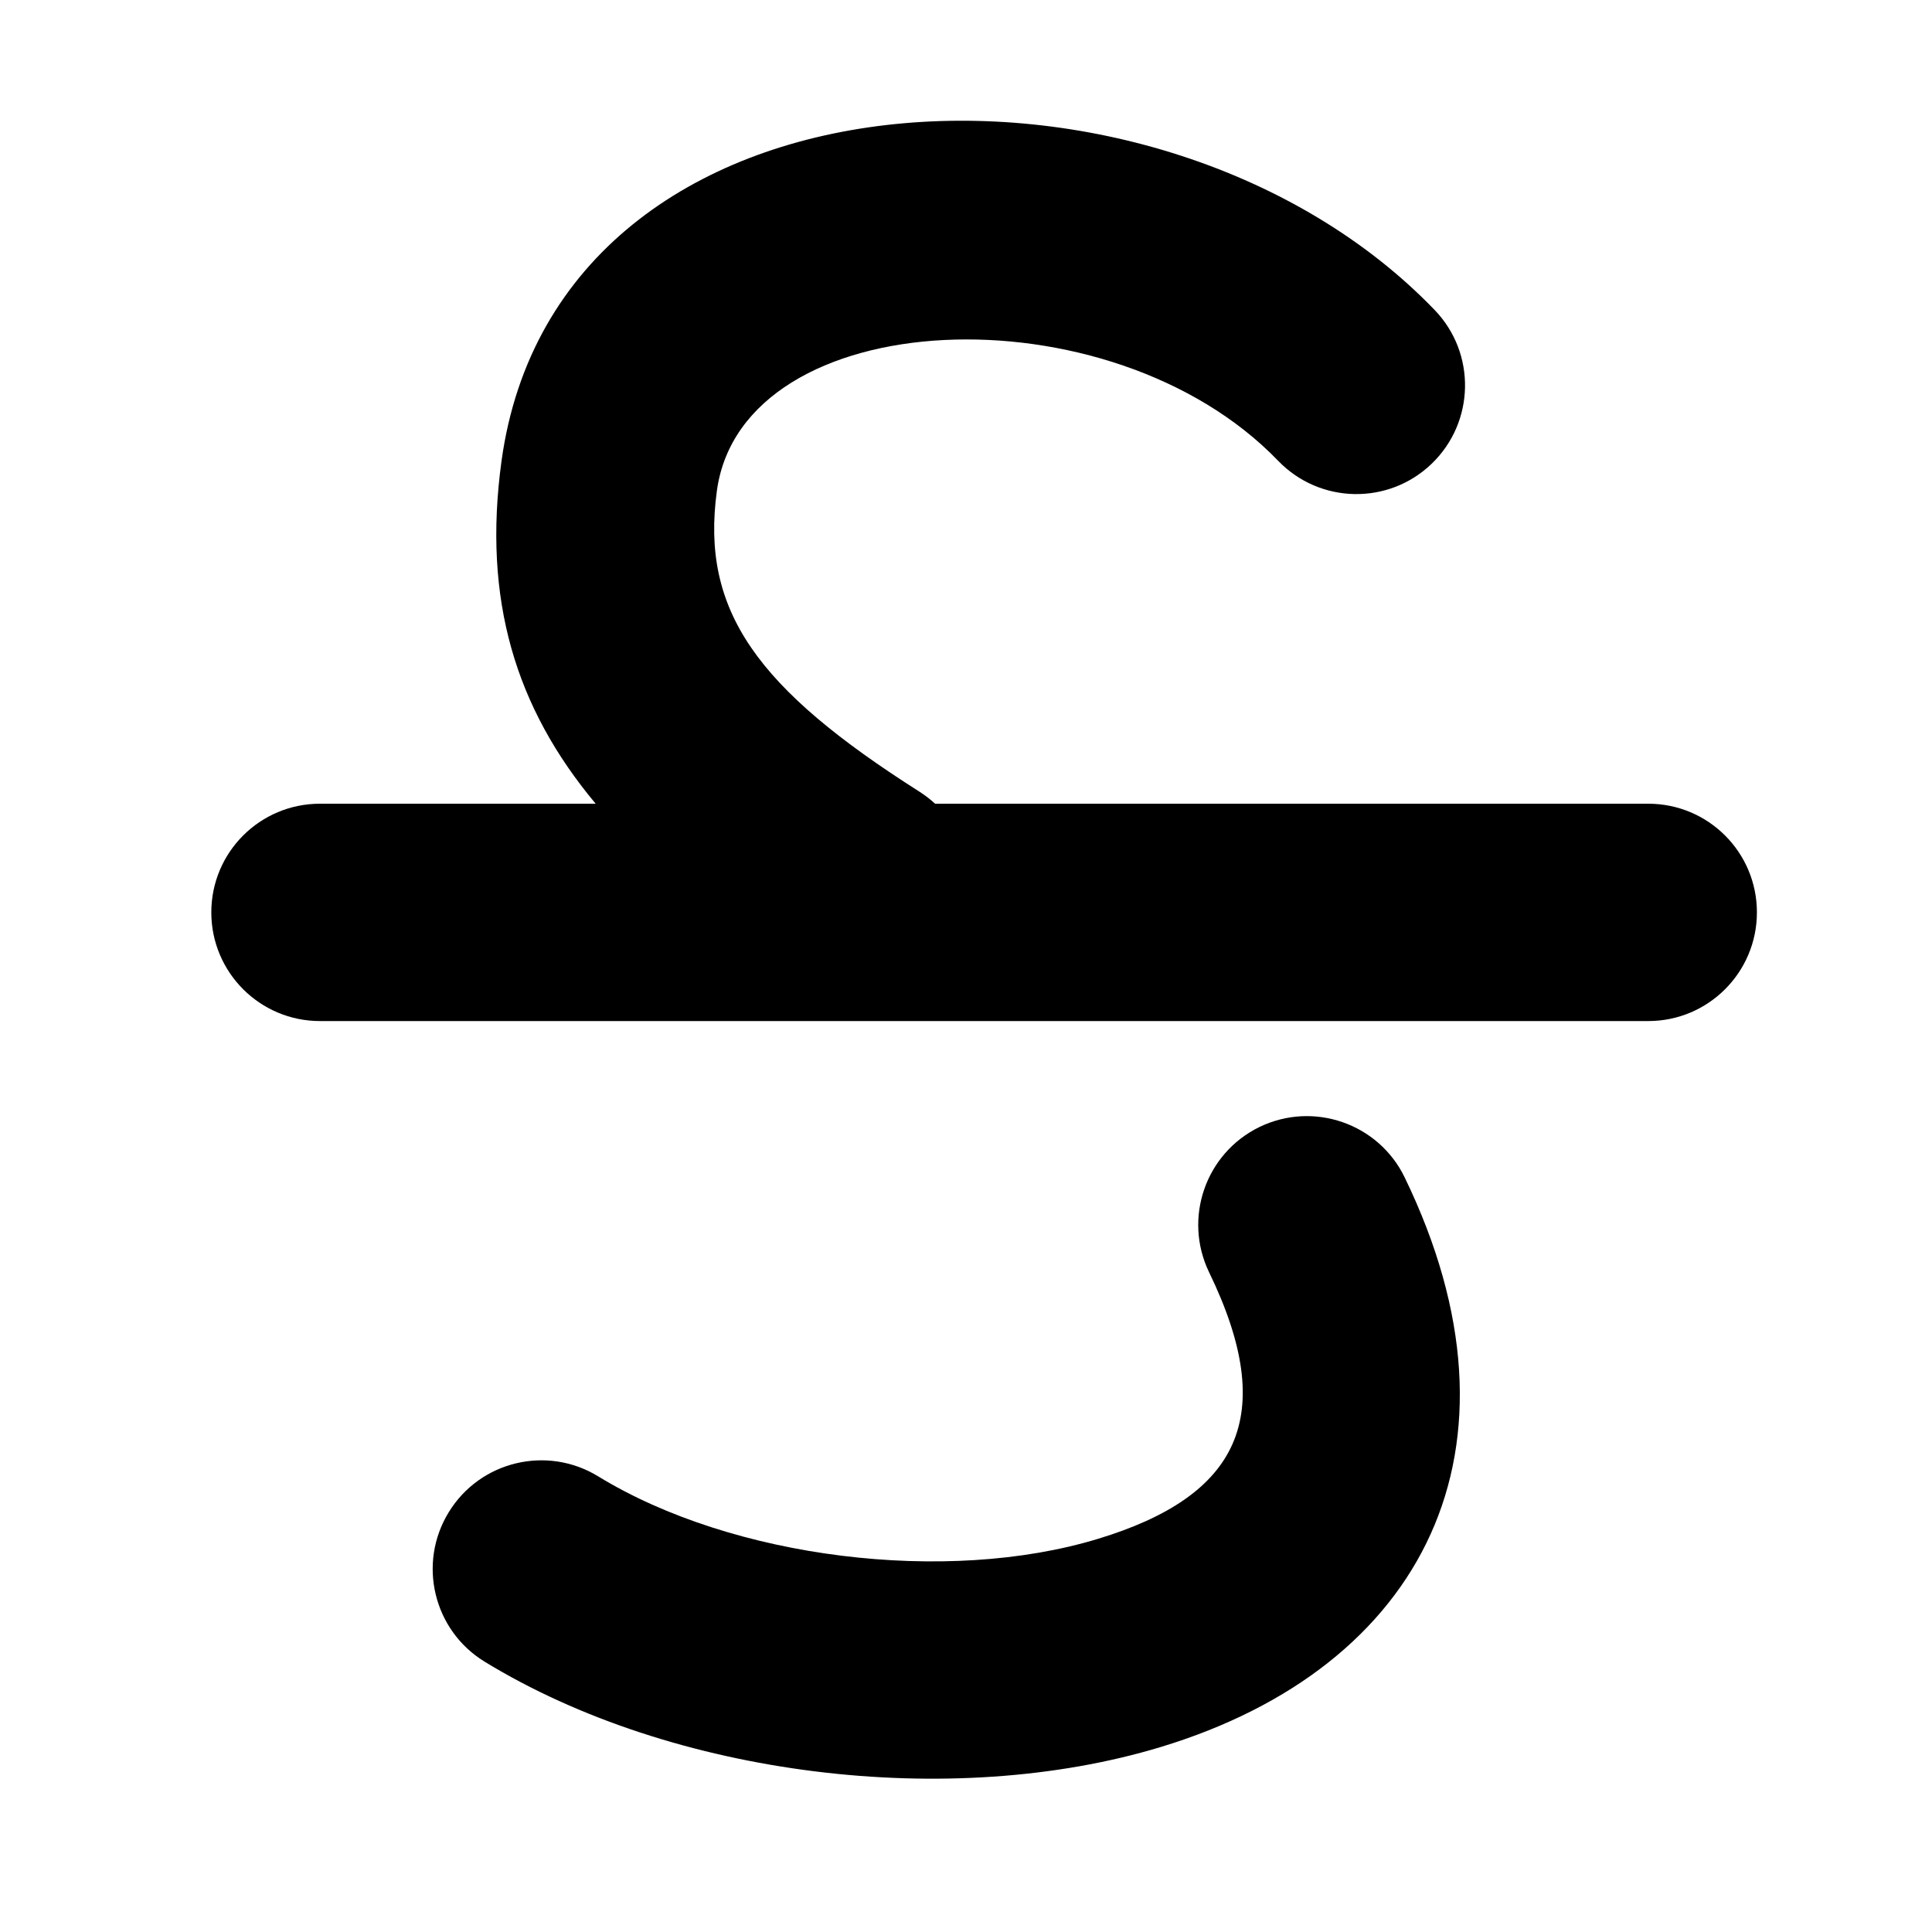 <svg xmlns="http://www.w3.org/2000/svg" viewBox="0 0 16 16">
  <path d="M7.744,6.656 L13.65,6.656 C14.147,6.656 14.55,7.058 14.55,7.556 C14.55,8.053 14.147,8.456 13.65,8.456 L2.65,8.456 C2.153,8.456 1.75,8.053 1.75,7.556 C1.75,7.058 2.153,6.656 2.65,6.656 L4.933,6.656 C4.267,5.859 3.997,4.964 4.153,3.82 C4.618,0.43 9.604,0.203 11.881,2.567 C12.226,2.925 12.215,3.495 11.857,3.84 C11.499,4.185 10.93,4.174 10.585,3.816 C9.193,2.372 6.15,2.51 5.937,4.064 C5.801,5.059 6.27,5.703 7.617,6.558 C7.662,6.587 7.705,6.62 7.744,6.656 Z M10.013,10.536 C9.797,10.088 9.984,9.55 10.431,9.333 C10.878,9.117 11.417,9.304 11.633,9.751 C12.723,12 11.788,13.807 9.616,14.467 C7.876,14.995 5.571,14.714 4.013,13.761 C3.59,13.502 3.456,12.948 3.716,12.524 C3.975,12.1 4.529,11.967 4.953,12.226 C6.068,12.909 7.841,13.125 9.093,12.744 C10.256,12.391 10.595,11.736 10.013,10.536 Z"/>
</svg>
